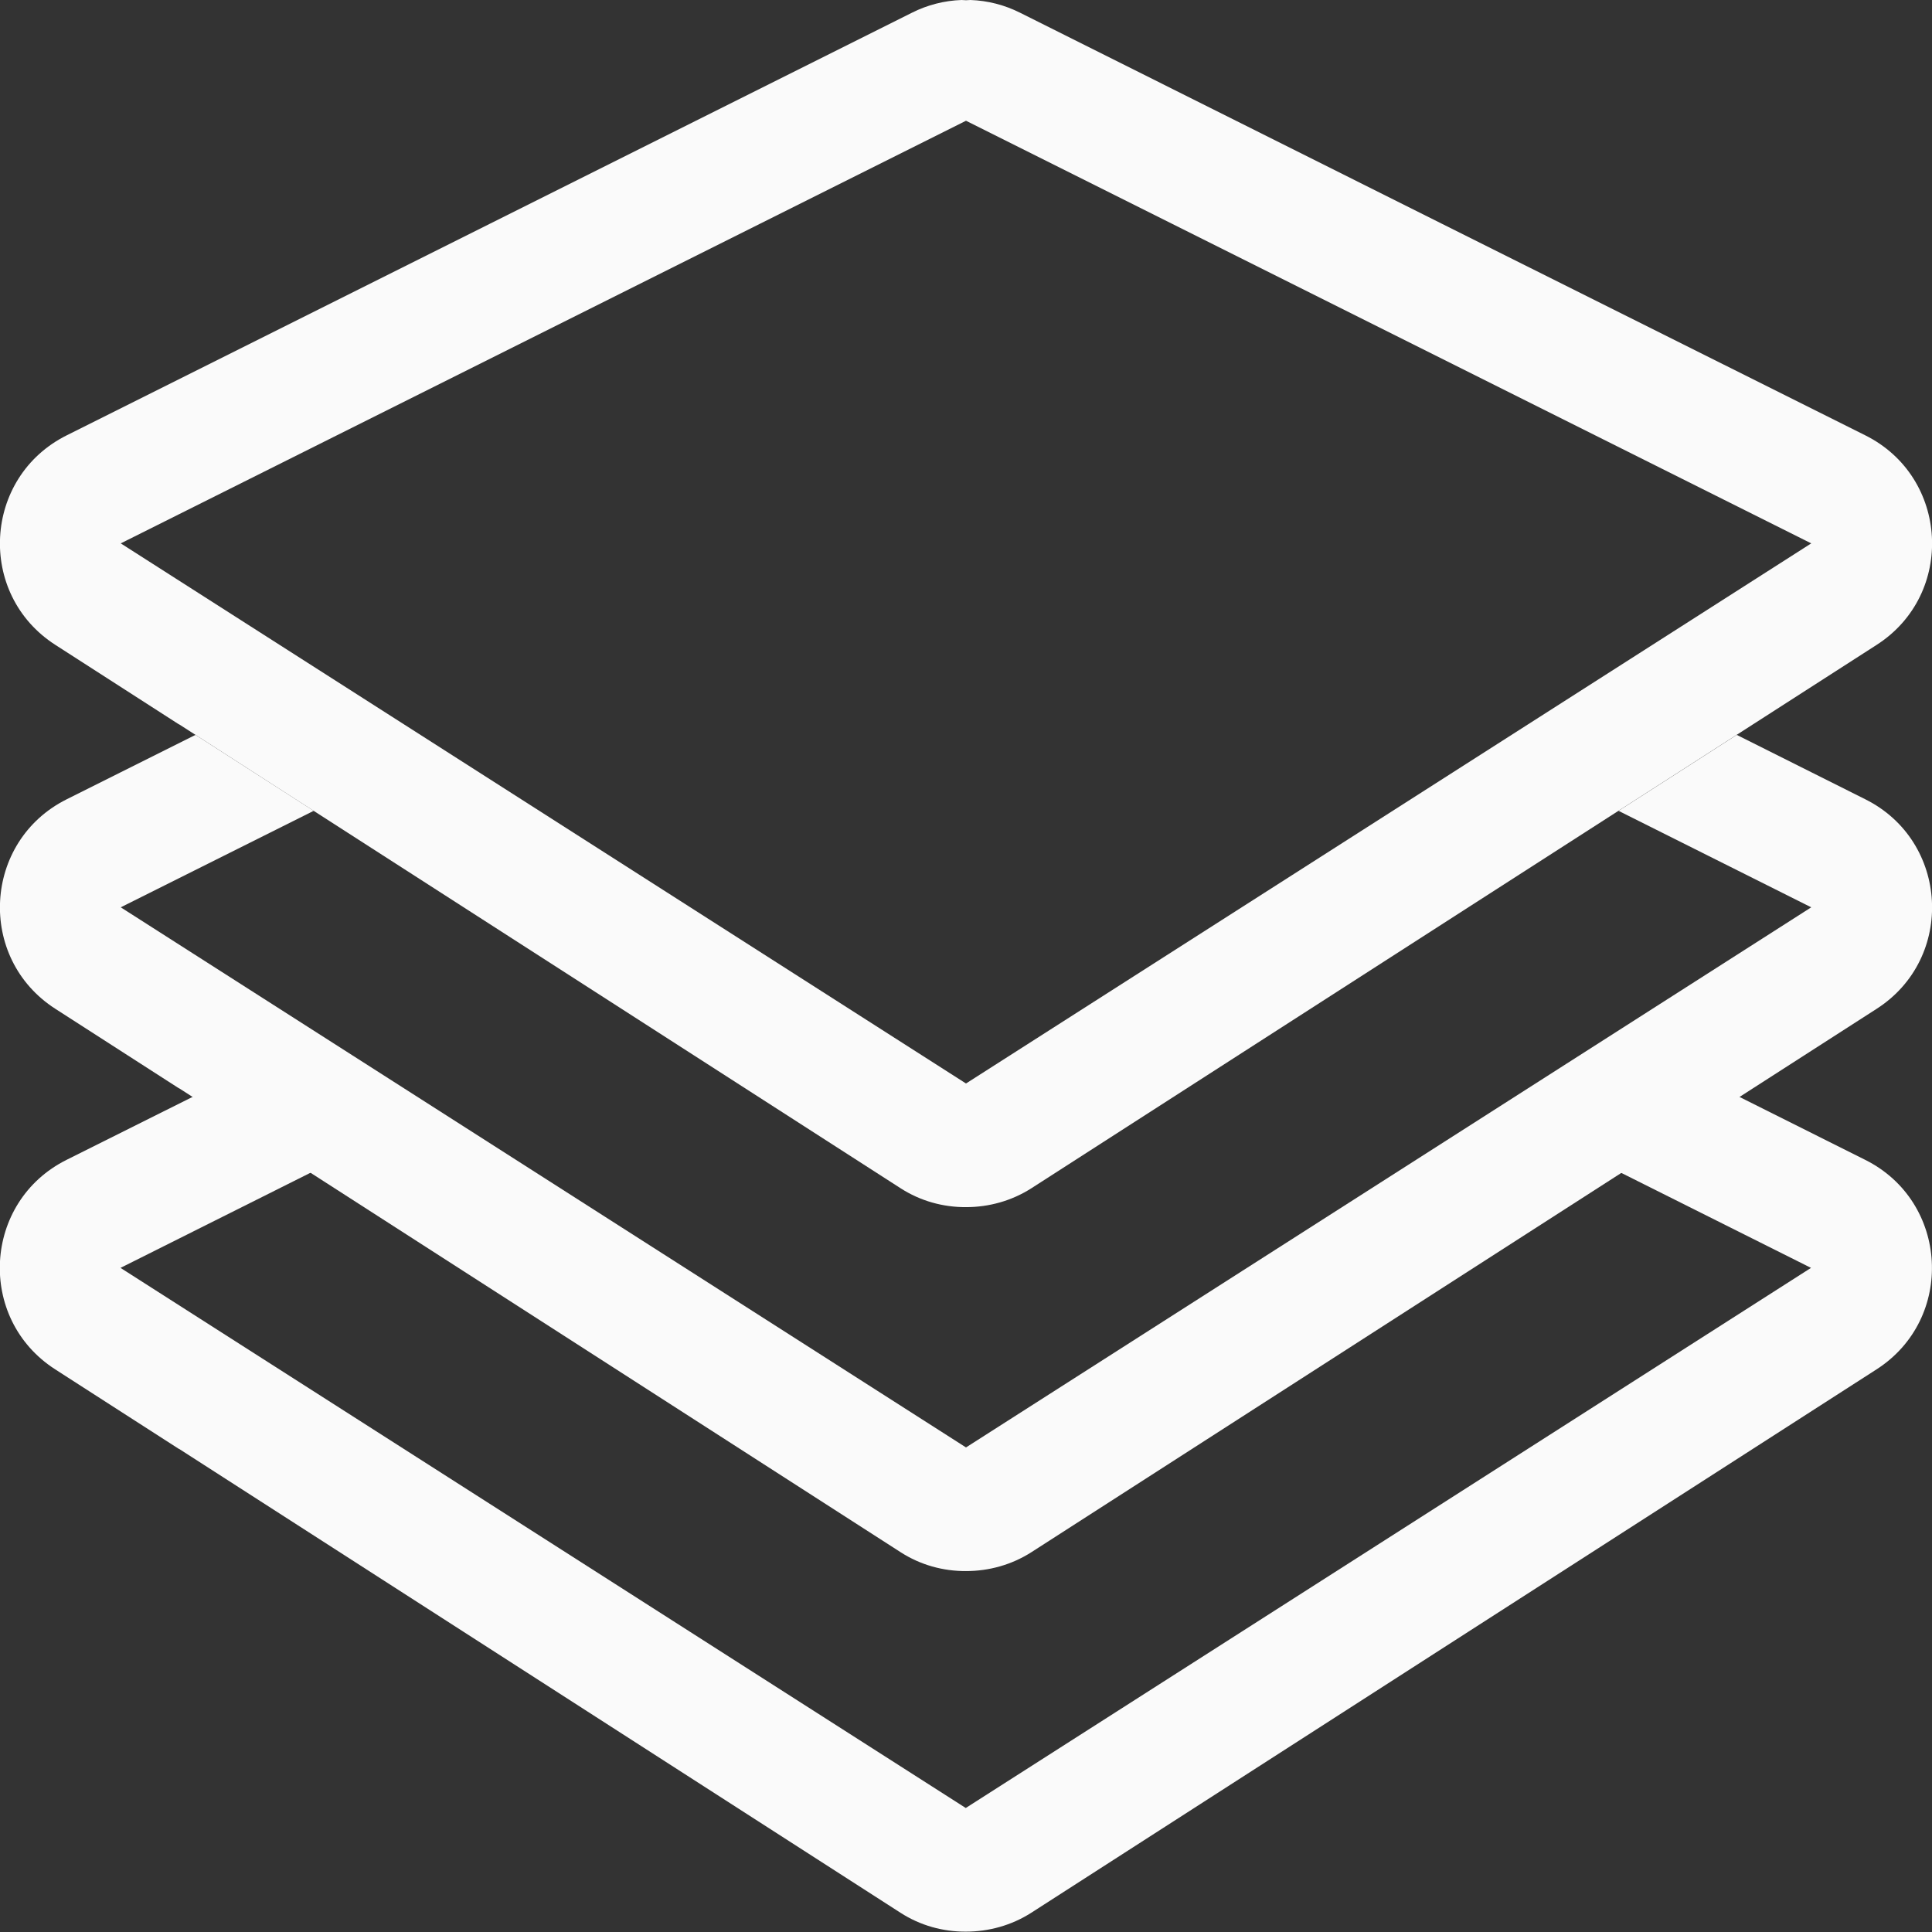 <svg viewBox="0 0 16 16" xmlns="http://www.w3.org/2000/svg">

<rect x="0" y="0" width="16" height="16" fill="#333333" stroke="none"/>

/&amp;amp;amp;amp;amp;amp;amp;gt;<g fill="#fafafa"><path d="m1.607 9.078-1.055.527c-.694.346-.747 1.317-.094 1.736l1.023.658h.002l5.975 3.842c.163.105.351.157.541.156.19 0.0.378-.052.541-.156 2.396-1.542 4.927-3.167 7-4.5.653-.419.6-1.39-.094-1.736-.351-.175-.702-.352-1.053-.527-.309.198-.658.423-.979.629l1.584.793-7 4.473-7-4.473 1.584-.793z"/><path d="m1.619 6.086-1.066.533c-.694.346-.747 1.317-.094 1.736l1.023.658h.002l5.975 3.842c.163.105.351.157.541.156.19 0.0.378-.052.541-.156 2.396-1.542 4.927-3.167 7-4.5.653-.419.6-1.39-.094-1.736-.355-.177-.709-.356-1.064-.533-.309.198-.657.423-.979.629l1.596.799-7 4.473-7-4.473 1.598-.799z"/><path d="m7.963 0c-.143.005-.283.041-.41.105l-7 3.5c-.694.346-.747 1.317-.094 1.736l1.023.658h.002l5.975 3.842c.163.105.351.157.541.156.19 0.0.378-.052.541-.156 2.396-1.542 4.927-3.167 7-4.5.653-.419.6-1.39-.094-1.736-2.334-1.165-4.667-2.333-7-3.5-.128-.064-.267-.1-.41-.105-.012-0-.025.002-.037.002-.012-0-.025-.002-.037-.002zm.037 1 7 3.5-7 4.473-7-4.473z"/></g></svg>